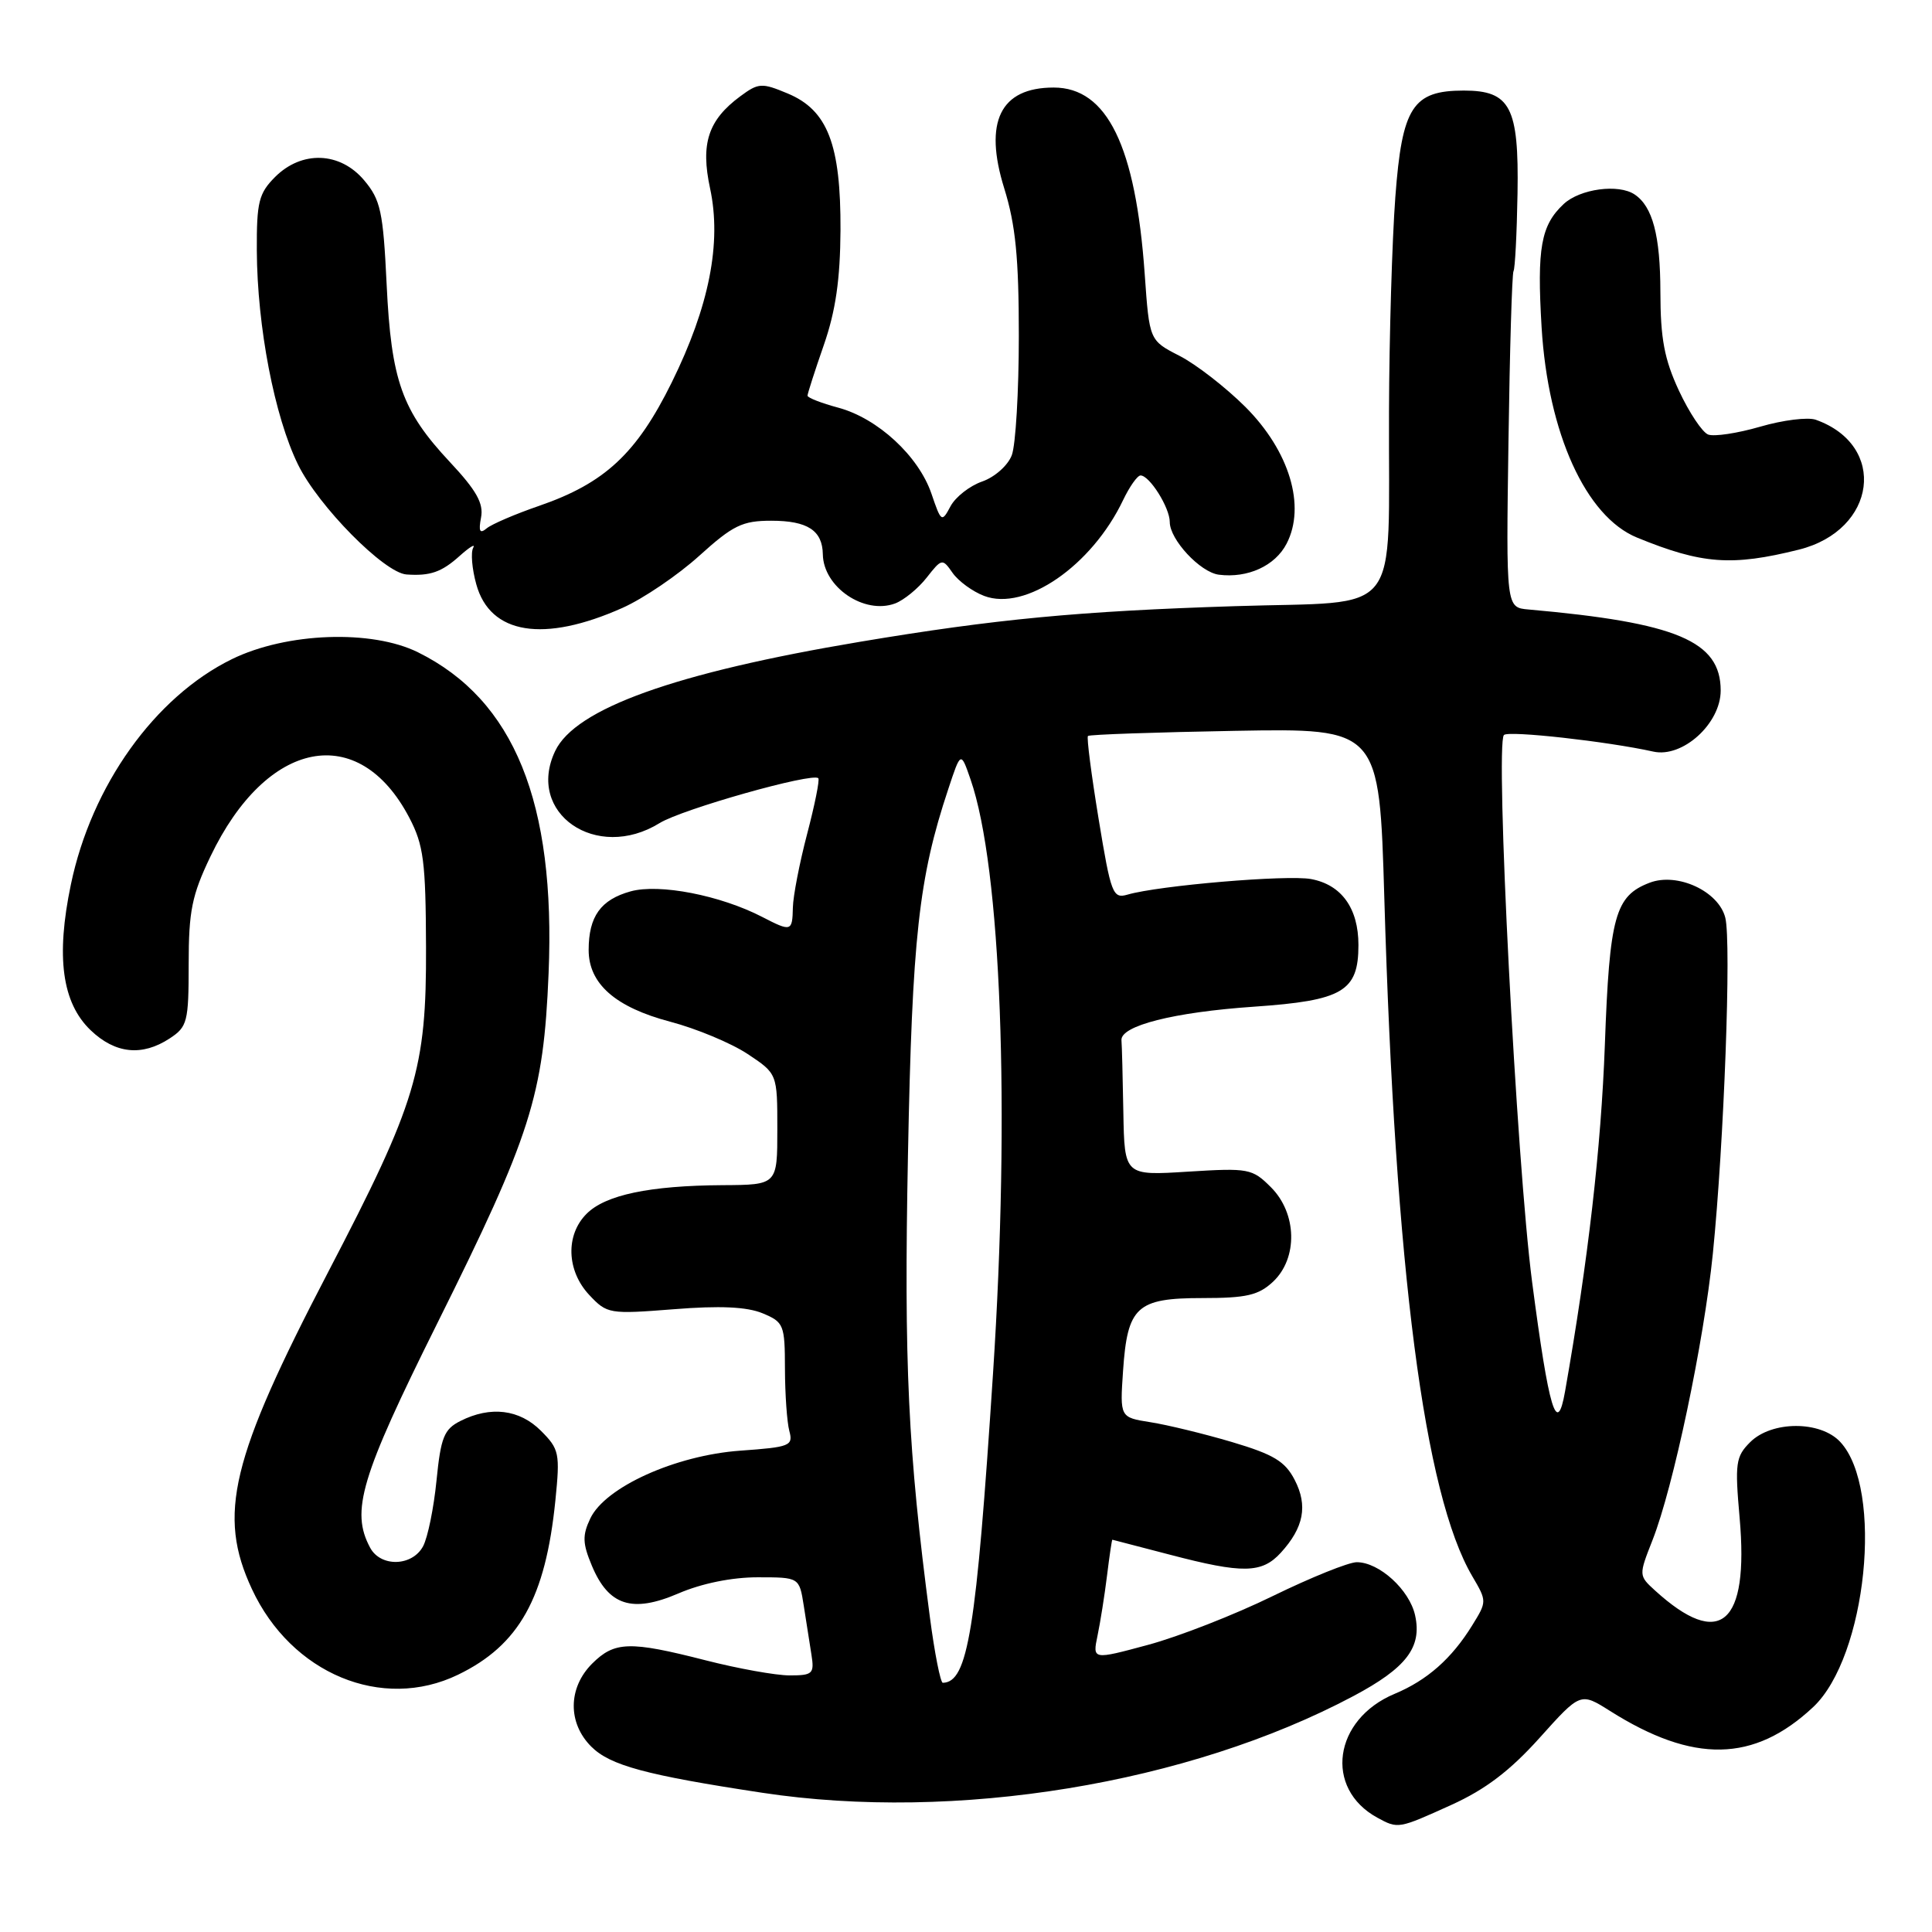 <?xml version="1.0" encoding="UTF-8" standalone="no"?>
<!DOCTYPE svg PUBLIC "-//W3C//DTD SVG 1.1//EN" "http://www.w3.org/Graphics/SVG/1.1/DTD/svg11.dtd" >
<svg xmlns="http://www.w3.org/2000/svg" xmlns:xlink="http://www.w3.org/1999/xlink" version="1.1" viewBox="0 0 256 256">
 <g >
 <path fill="currentColor"
d=" M 192.31 239.16 C 196.83 237.11 200.08 234.64 204.00 230.28 C 209.42 224.24 209.42 224.24 213.32 226.70 C 224.38 233.69 232.41 233.54 240.25 226.20 C 247.35 219.55 249.63 197.27 243.84 191.06 C 241.21 188.23 234.75 188.25 231.90 191.10 C 229.99 193.01 229.87 193.88 230.51 201.13 C 231.76 215.28 227.92 218.59 219.31 210.76 C 217.13 208.77 217.13 208.75 218.96 204.09 C 221.72 197.09 225.77 177.85 226.96 166.13 C 228.44 151.46 229.43 124.84 228.61 121.60 C 227.73 118.09 222.27 115.57 218.60 116.96 C 214.01 118.71 213.27 121.35 212.65 138.50 C 212.15 152.09 210.44 166.98 207.38 184.36 C 206.31 190.46 205.24 186.89 203.01 169.85 C 200.95 154.06 198.09 98.57 199.28 97.39 C 199.89 96.78 212.99 98.24 219.07 99.59 C 222.95 100.46 228.00 95.88 228.00 91.50 C 228.00 84.95 222.19 82.50 202.53 80.76 C 199.56 80.50 199.56 80.50 199.88 58.50 C 200.05 46.40 200.35 36.24 200.55 35.92 C 200.75 35.59 200.99 30.96 201.08 25.63 C 201.27 14.18 200.13 12.00 193.96 12.00 C 187.19 12.00 185.78 14.18 184.89 26.09 C 184.46 31.82 184.08 44.60 184.05 54.50 C 183.94 82.39 186.15 79.59 163.64 80.32 C 142.94 80.98 131.91 82.03 113.95 85.04 C 89.44 89.15 76.23 93.89 73.56 99.52 C 69.65 107.75 79.03 114.23 87.39 109.07 C 90.37 107.22 107.69 102.33 108.43 103.12 C 108.63 103.33 107.96 106.65 106.95 110.50 C 105.94 114.35 105.09 118.74 105.06 120.25 C 104.99 123.44 104.85 123.49 101.00 121.50 C 95.45 118.63 87.37 117.06 83.56 118.11 C 79.60 119.21 78.00 121.43 78.00 125.88 C 78.00 130.35 81.53 133.46 88.80 135.38 C 92.26 136.29 96.87 138.21 99.05 139.65 C 103.00 142.27 103.00 142.27 103.00 149.63 C 103.00 157.00 103.00 157.00 95.75 157.04 C 86.08 157.10 80.22 158.33 77.73 160.83 C 74.91 163.64 75.07 168.38 78.08 171.59 C 80.44 174.10 80.72 174.15 89.28 173.48 C 95.39 172.99 98.96 173.16 101.03 174.01 C 103.86 175.19 104.00 175.52 104.01 181.37 C 104.02 184.74 104.28 188.45 104.59 189.61 C 105.12 191.58 104.69 191.75 98.10 192.22 C 89.50 192.84 80.19 197.05 78.22 201.20 C 77.15 203.45 77.19 204.51 78.42 207.45 C 80.64 212.77 83.77 213.77 89.89 211.14 C 92.98 209.81 96.97 209.00 100.39 209.00 C 105.91 209.00 105.91 209.00 106.50 212.75 C 106.82 214.81 107.28 217.74 107.52 219.25 C 107.92 221.78 107.69 222.00 104.63 222.00 C 102.81 222.00 97.80 221.10 93.50 220.00 C 83.41 217.42 81.43 217.48 78.45 220.45 C 75.26 223.65 75.21 228.30 78.34 231.43 C 80.84 233.93 85.57 235.21 101.00 237.55 C 126.58 241.43 157.46 236.37 179.35 224.73 C 186.36 221.00 188.44 218.27 187.51 214.05 C 186.77 210.66 182.75 207.00 179.78 207.00 C 178.70 207.00 173.70 209.02 168.66 211.48 C 163.62 213.95 156.18 216.86 152.13 217.95 C 144.76 219.94 144.76 219.94 145.43 216.72 C 145.80 214.95 146.37 211.36 146.69 208.75 C 147.01 206.14 147.33 204.01 147.39 204.02 C 147.45 204.03 150.88 204.92 155.00 206.00 C 164.68 208.54 167.20 208.49 169.71 205.75 C 172.76 202.41 173.32 199.51 171.55 196.09 C 170.28 193.63 168.76 192.72 163.25 191.08 C 159.54 189.98 154.67 188.80 152.44 188.45 C 148.39 187.81 148.39 187.81 148.81 181.65 C 149.39 173.12 150.62 172.00 159.34 172.00 C 165.18 172.00 166.76 171.63 168.69 169.83 C 172.00 166.71 171.87 160.78 168.41 157.32 C 165.93 154.84 165.46 154.75 157.41 155.25 C 149.00 155.78 149.00 155.78 148.85 147.39 C 148.77 142.78 148.66 138.48 148.60 137.85 C 148.43 135.92 155.52 134.12 166.18 133.39 C 177.93 132.58 180.00 131.36 180.00 125.22 C 180.00 120.35 177.76 117.23 173.72 116.48 C 170.58 115.89 153.57 117.33 149.41 118.54 C 147.45 119.11 147.21 118.48 145.57 108.50 C 144.61 102.64 143.97 97.70 144.16 97.52 C 144.35 97.33 153.11 97.03 163.64 96.84 C 182.77 96.50 182.77 96.50 183.43 119.00 C 184.87 168.30 188.72 198.02 195.08 208.85 C 197.03 212.17 197.03 212.21 195.08 215.36 C 192.36 219.77 189.11 222.64 184.80 224.44 C 176.69 227.83 175.41 236.97 182.50 240.85 C 185.26 242.35 185.27 242.35 192.31 239.16 Z  M 60.69 221.91 C 68.79 217.99 72.28 211.75 73.59 198.83 C 74.22 192.56 74.11 192.02 71.67 189.58 C 68.83 186.74 65.00 186.27 61.00 188.29 C 58.84 189.38 58.41 190.45 57.84 196.17 C 57.48 199.81 56.68 203.73 56.06 204.89 C 54.62 207.57 50.43 207.68 49.04 205.07 C 46.45 200.23 47.78 195.76 57.91 175.41 C 70.38 150.37 72.02 145.20 72.69 129.00 C 73.64 106.32 68.13 92.75 55.40 86.44 C 49.26 83.39 37.97 83.80 30.73 87.34 C 20.52 92.34 12.12 104.09 9.39 117.21 C 7.39 126.79 8.22 132.88 12.01 136.51 C 15.27 139.63 18.82 140.00 22.48 137.60 C 24.83 136.06 25.00 135.41 25.00 127.73 C 25.00 120.73 25.43 118.61 27.88 113.50 C 35.33 97.92 47.53 95.54 54.23 108.34 C 56.13 111.97 56.41 114.15 56.45 125.50 C 56.51 141.69 55.19 146.08 43.51 168.50 C 30.56 193.34 28.79 200.71 33.38 210.56 C 38.60 221.78 50.63 226.78 60.69 221.91 Z  M 82.50 80.54 C 85.25 79.31 89.82 76.21 92.65 73.65 C 97.13 69.60 98.36 69.00 102.20 69.00 C 107.01 69.00 108.98 70.29 109.03 73.45 C 109.10 77.80 114.52 81.48 118.61 79.96 C 119.77 79.52 121.65 77.99 122.78 76.55 C 124.80 73.98 124.87 73.97 126.23 75.92 C 127.00 77.01 128.87 78.38 130.40 78.96 C 135.86 81.04 144.66 74.97 148.81 66.28 C 149.67 64.48 150.71 63.00 151.13 63.00 C 152.32 63.00 155.00 67.26 155.00 69.17 C 155.00 71.50 159.03 75.83 161.50 76.15 C 165.33 76.64 168.96 74.98 170.48 72.04 C 173.06 67.06 170.86 59.76 165.02 53.92 C 162.41 51.32 158.48 48.27 156.29 47.15 C 152.30 45.11 152.30 45.11 151.68 36.31 C 150.48 19.35 146.70 11.60 139.62 11.60 C 132.54 11.60 130.32 16.14 133.07 24.97 C 134.57 29.80 135.00 34.15 135.00 44.52 C 135.00 51.86 134.58 58.97 134.07 60.31 C 133.56 61.67 131.81 63.22 130.15 63.80 C 128.50 64.37 126.61 65.85 125.95 67.08 C 124.79 69.26 124.71 69.20 123.42 65.41 C 121.71 60.42 116.31 55.43 111.08 54.02 C 108.84 53.42 107.00 52.70 107.00 52.43 C 107.00 52.16 107.97 49.14 109.16 45.72 C 110.73 41.20 111.33 37.04 111.37 30.50 C 111.42 19.14 109.67 14.60 104.38 12.39 C 100.94 10.95 100.51 10.97 98.09 12.76 C 93.83 15.91 92.81 19.03 94.09 24.97 C 95.64 32.19 93.97 40.62 89.01 50.67 C 84.36 60.10 80.13 64.03 71.43 67.03 C 68.29 68.11 65.17 69.45 64.50 70.00 C 63.58 70.77 63.39 70.42 63.74 68.58 C 64.10 66.71 63.14 64.99 59.62 61.23 C 53.25 54.42 51.84 50.46 51.23 37.65 C 50.77 28.03 50.43 26.48 48.26 23.90 C 45.07 20.10 40.00 19.91 36.45 23.45 C 34.29 25.62 34.00 26.77 34.03 33.20 C 34.08 43.29 36.37 55.20 39.49 61.56 C 42.18 67.06 50.91 75.91 53.86 76.12 C 56.99 76.34 58.51 75.82 60.91 73.66 C 62.24 72.47 63.04 71.99 62.70 72.59 C 62.36 73.20 62.54 75.37 63.11 77.42 C 64.94 84.07 72.05 85.21 82.50 80.54 Z  M 238.36 72.83 C 248.68 70.25 250.14 59.01 240.60 55.62 C 239.55 55.25 236.24 55.66 233.23 56.54 C 230.23 57.41 227.13 57.88 226.34 57.58 C 225.56 57.28 223.82 54.66 222.47 51.77 C 220.53 47.60 220.02 44.87 220.01 38.68 C 220.00 31.21 218.98 27.36 216.60 25.77 C 214.46 24.33 209.36 25.02 207.20 27.03 C 204.18 29.85 203.64 32.85 204.27 43.37 C 205.12 57.42 210.13 68.45 216.91 71.23 C 225.52 74.76 229.47 75.05 238.36 72.83 Z  M 123.21 214.25 C 120.31 192.18 119.77 180.80 120.31 153.04 C 120.87 124.15 121.73 116.34 125.65 104.56 C 127.31 99.54 127.31 99.54 128.60 103.27 C 132.66 114.98 133.87 146.98 131.58 182.00 C 129.35 216.17 128.25 222.90 124.93 222.98 C 124.62 222.99 123.84 219.06 123.21 214.25 Z "/>
</g>
</svg>
